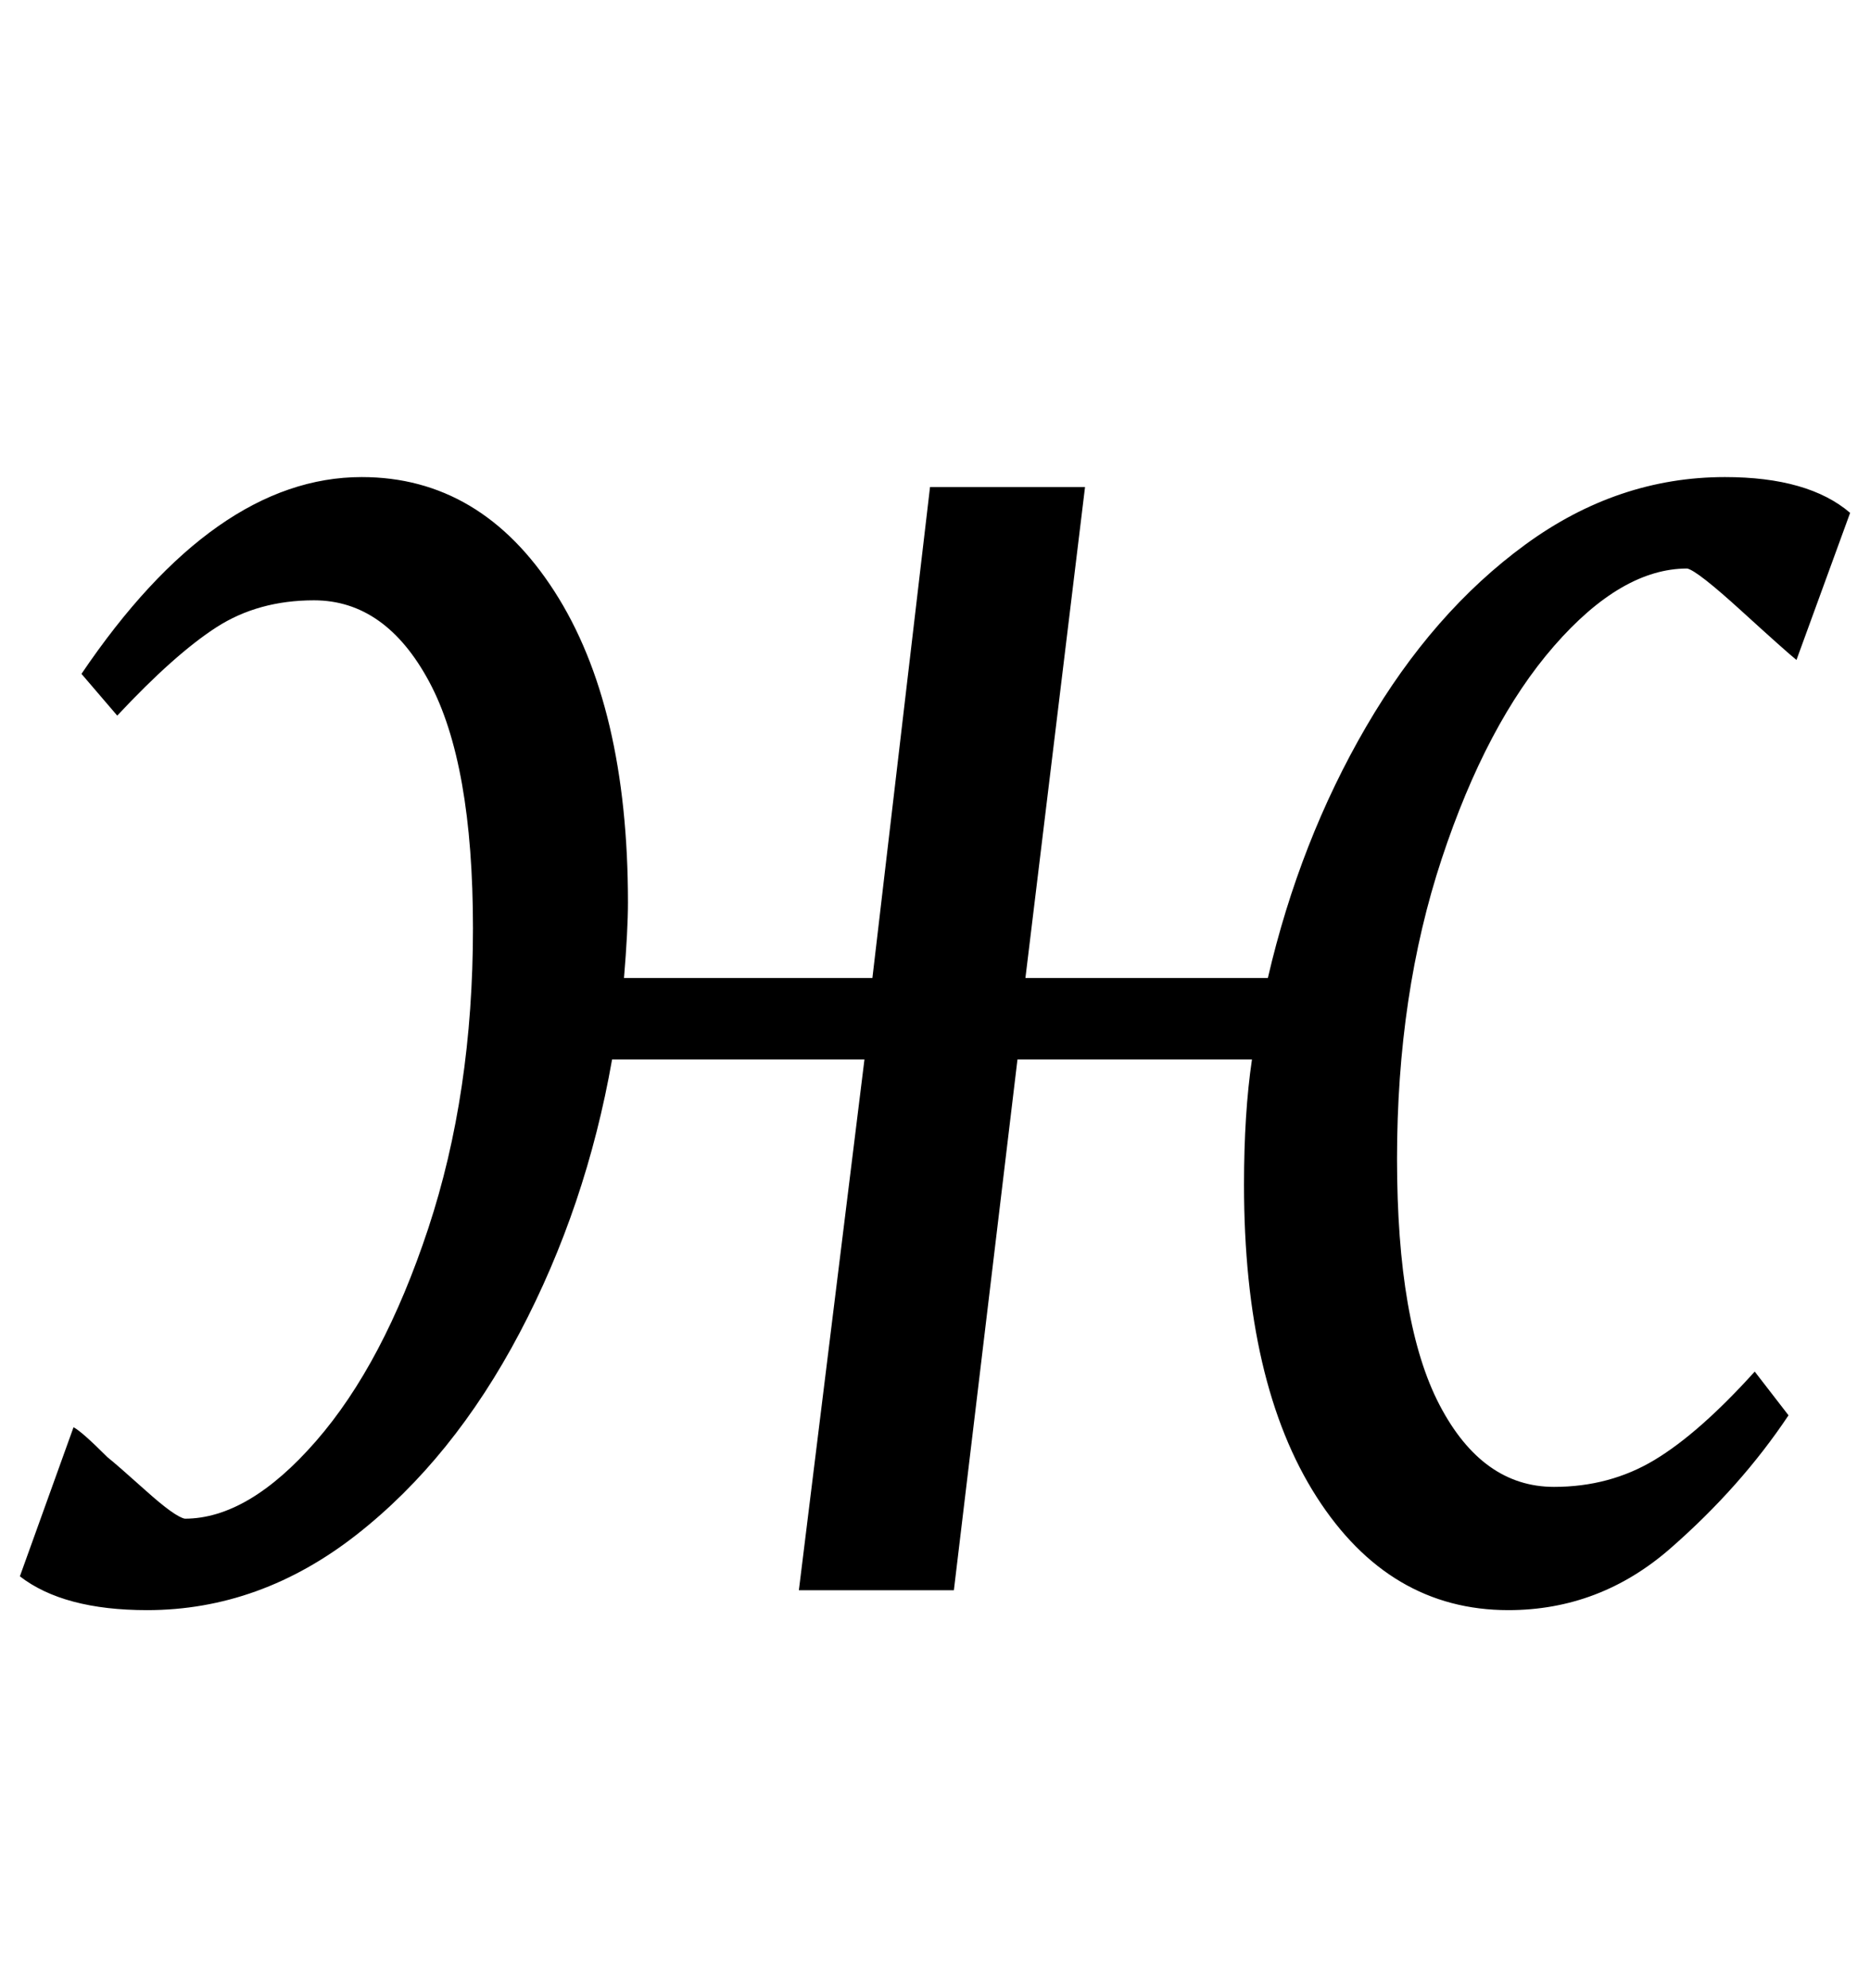 <?xml version="1.0" standalone="no"?>
<!DOCTYPE svg PUBLIC "-//W3C//DTD SVG 1.1//EN" "http://www.w3.org/Graphics/SVG/1.1/DTD/svg11.dtd" >
<svg xmlns="http://www.w3.org/2000/svg" xmlns:xlink="http://www.w3.org/1999/xlink" version="1.1" viewBox="-29 0 941 1000">
  <g transform="matrix(1 0 0 -1 0 800)">
   <path fill="currentColor"
d="M658.5 434.5q33.5 57.5 80 91.5t100.5 34q42 0 63 -18l-27 -74q-5 4 -27.5 24.5t-27.5 21.5q-33 0 -67 -39t-56.5 -107t-22.5 -151t21.5 -124t57.5 -41q28 0 50.5 13.5t50.5 44.5l17 -22q-24 -36 -59.5 -67t-81.5 -31q-60 0 -96.5 57t-36.5 157q0 36 4 63h-118l-32 -267
h-78l33 267h-127q-13 -74 -46.5 -137.5t-82 -101.5t-105.5 -38q-42 0 -64 17l27 75q4 -2 17 -15q5 -4 19.5 -17t19.5 -14q32 0 66 39t56.5 107t22.5 151t-22 124t-58 41q-28 0 -49 -13.5t-50 -44.5l-18 21q67 99 141 99q60 0 97 -57.5t37 -156.5q0 -14 -2 -38h125l29 247h78
l-30 -247h122q16 69 49.5 126.5z" />
  </g>

</svg>
